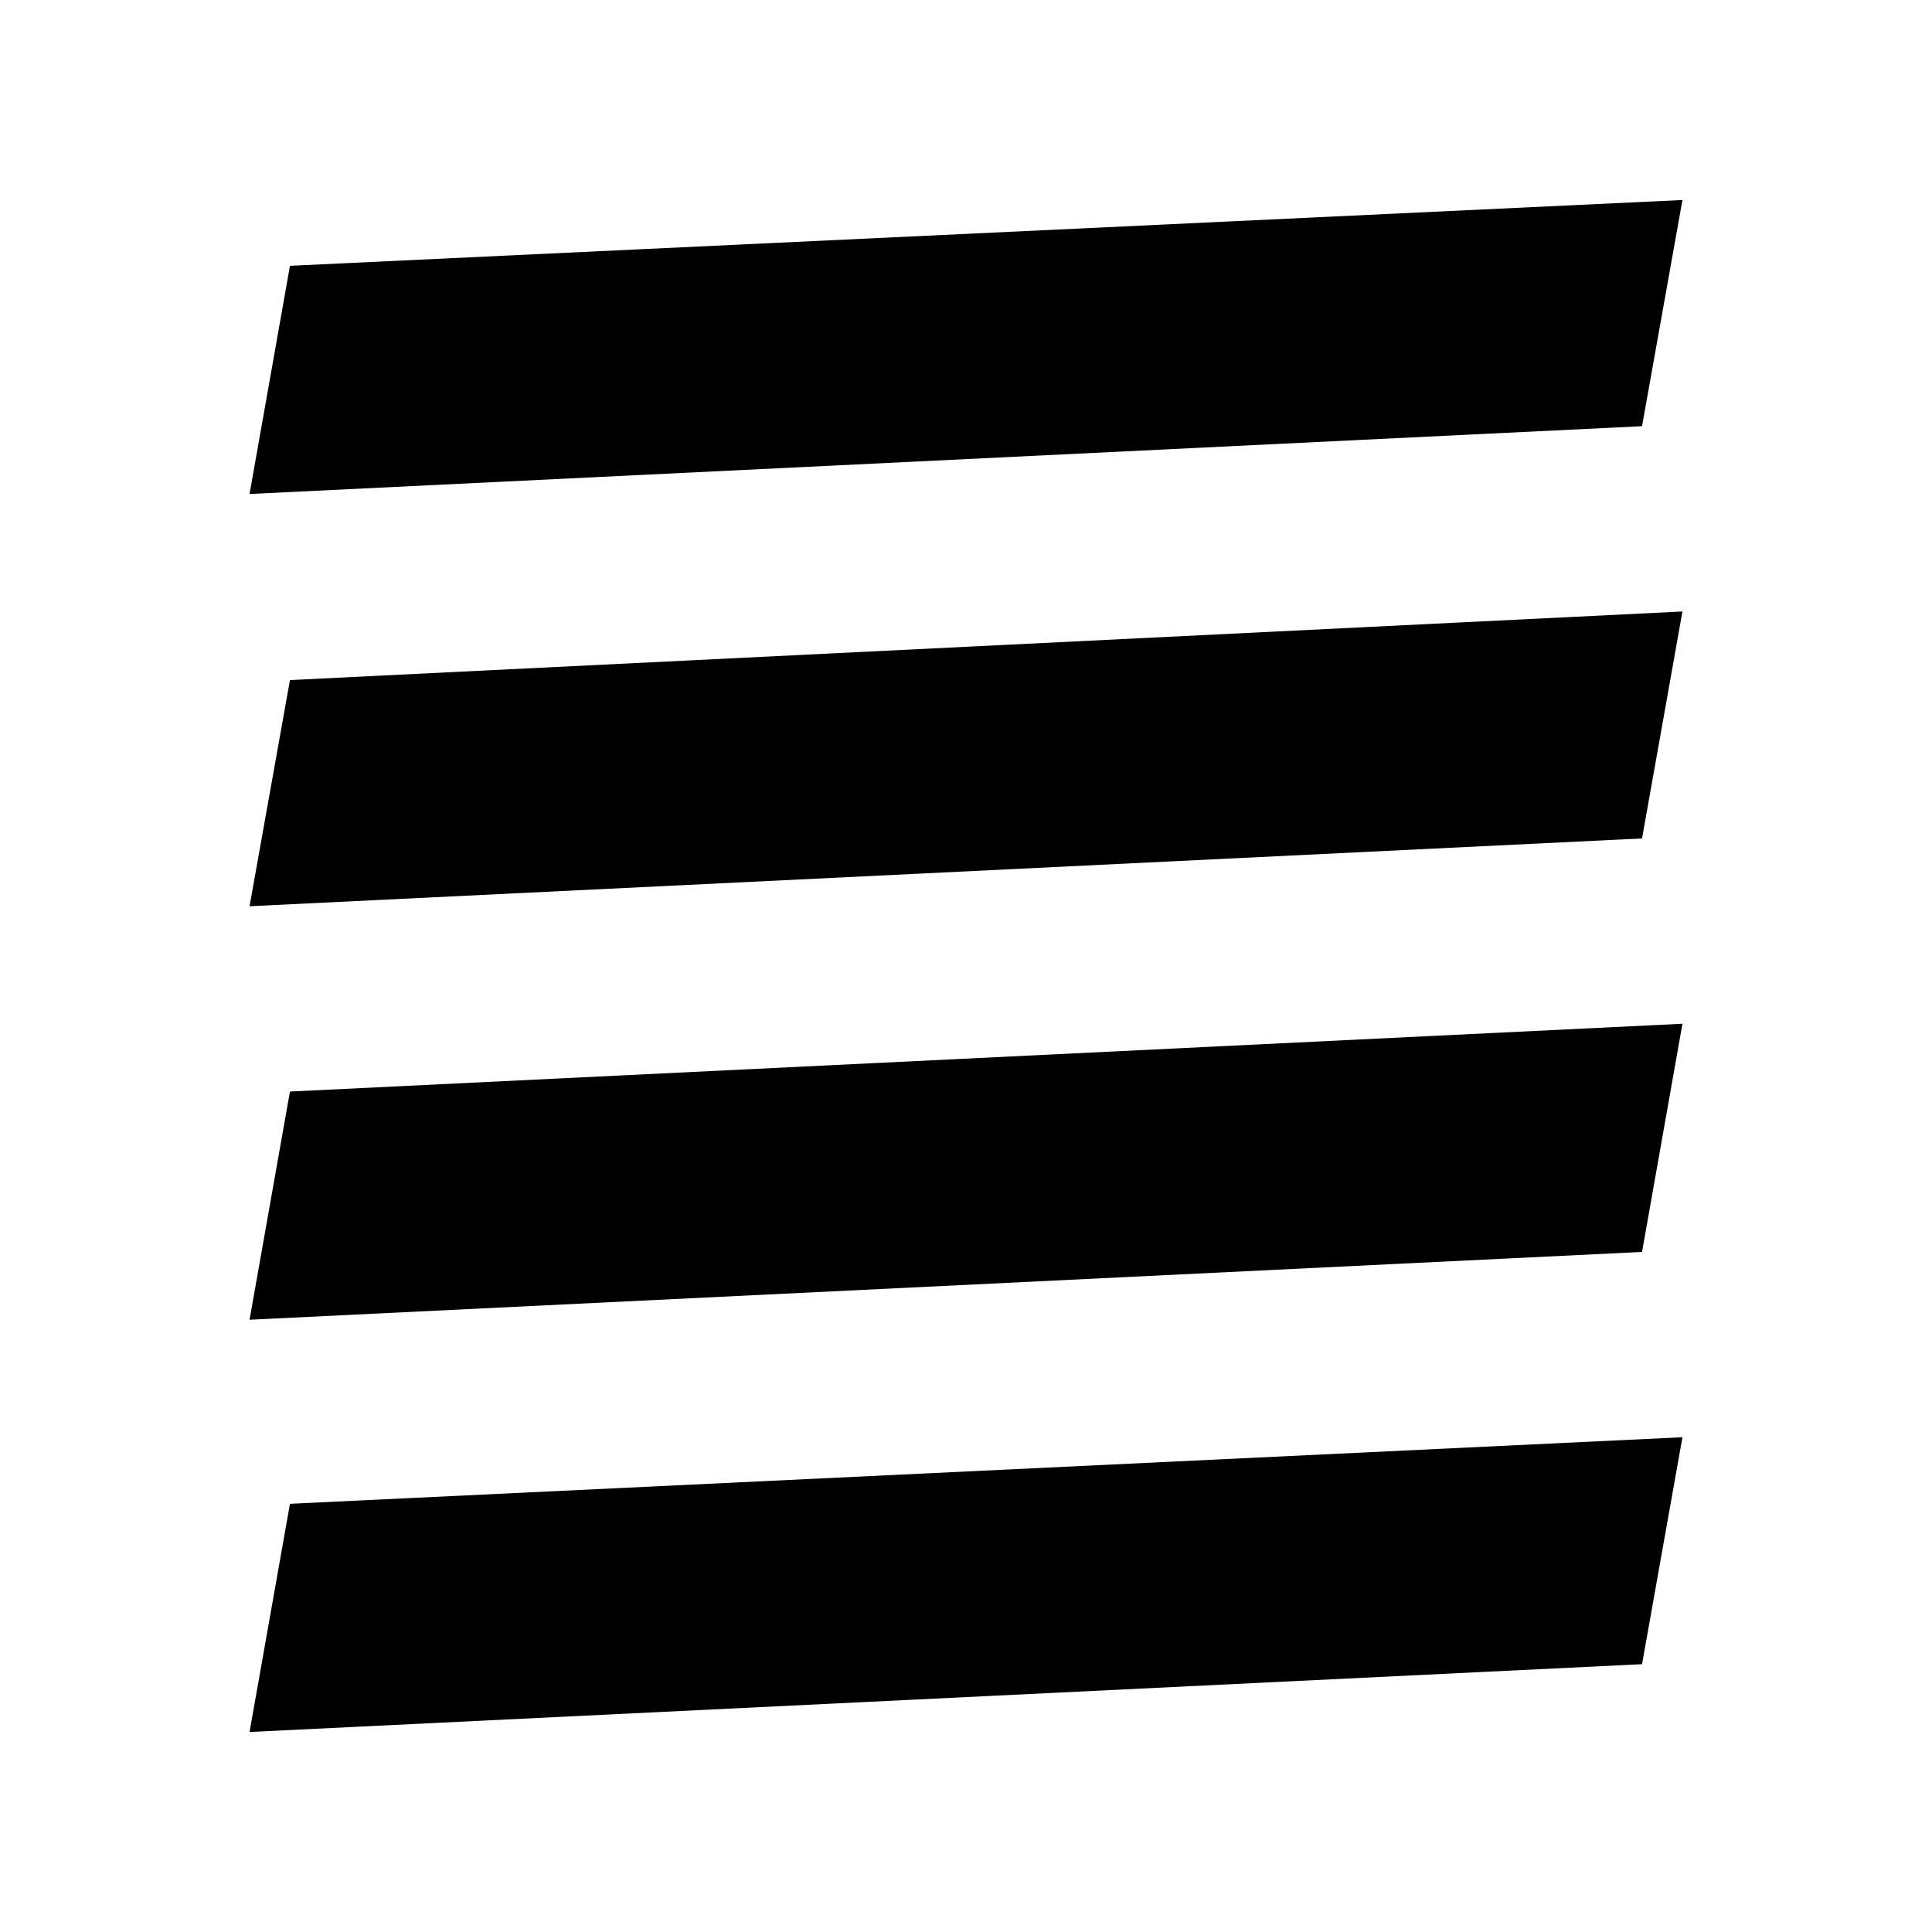<svg xmlns="http://www.w3.org/2000/svg" height="48" viewBox="0 96 960 960" width="48"><path d="m124.001 751.769 691.921-33.693 20.077-113.384-691.921 33.693-20.077 113.384Zm0-205.461 691.921-33.693 20.077-112.769-691.921 34.078-20.077 112.384Zm0-204.845 691.921-33.693 20.077-112.384-691.921 32.693-20.077 113.384Zm711.998 590.536V220.001v711.998Zm-711.998 24.615 691.921-33.693 20.077-112.769-691.921 33.078-20.077 113.384Z"/></svg>